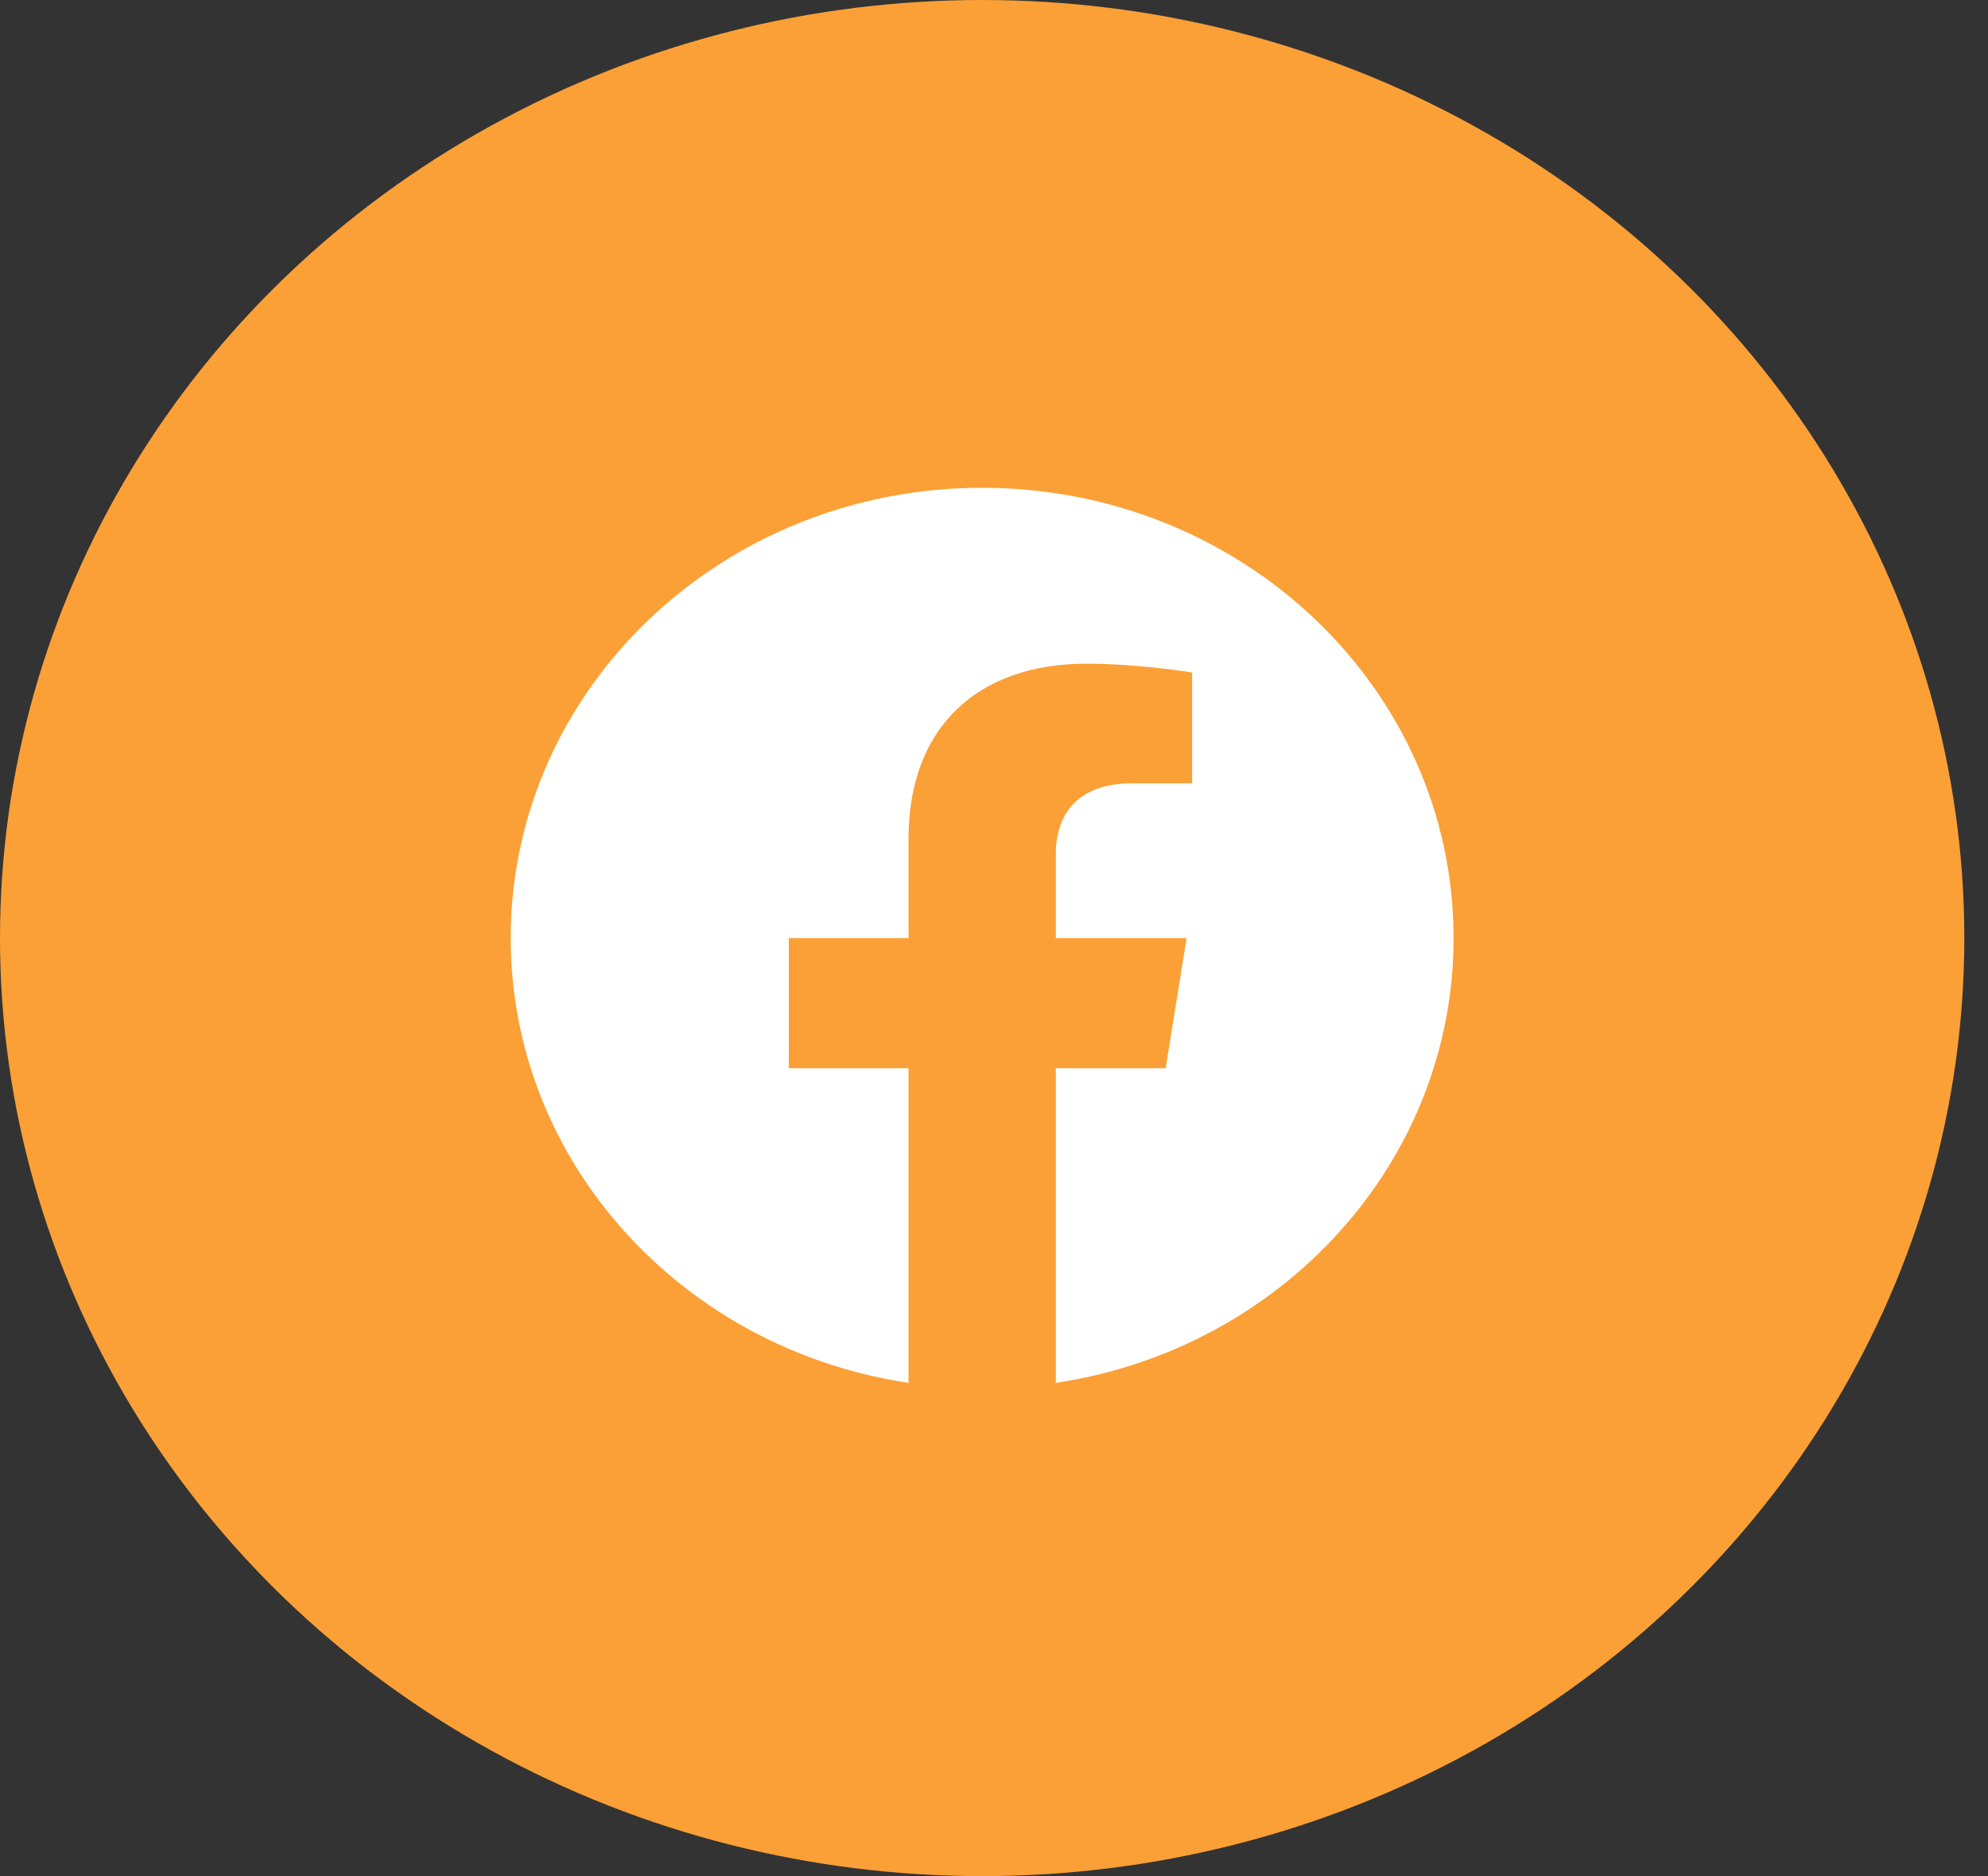 <svg width="71" height="67" viewBox="0 0 71 67" fill="none" xmlns="http://www.w3.org/2000/svg">
    <rect x="0" y="0" width="71" height="67" fill="#333333" stroke="none"/>
    <ellipse cx="35.077" cy="33.5" rx="35.077" ry="33.5" fill="#FBA036"/>
    <g clip-path="url(#clip0_0_1)">
    <path d="M51.914 33.5C51.914 24.619 44.376 17.42 35.077 17.42C25.778 17.42 18.24 24.619 18.24 33.5C18.24 41.526 24.397 48.178 32.447 49.385V38.148H28.172V33.5H32.447V29.957C32.447 25.927 34.96 23.701 38.806 23.701C40.648 23.701 42.575 24.015 42.575 24.015V27.972H40.452C38.361 27.972 37.708 29.212 37.708 30.485V33.5H42.378L41.631 38.148H37.708V49.385C45.757 48.178 51.914 41.526 51.914 33.5Z" fill="white"/>
    </g>
    <defs>
    <clipPath id="clip0_0_1">
    <rect width="33.674" height="32.16" fill="white" transform="translate(18.24 17.42)"/>
    </clipPath>
    </defs>
    </svg>
    